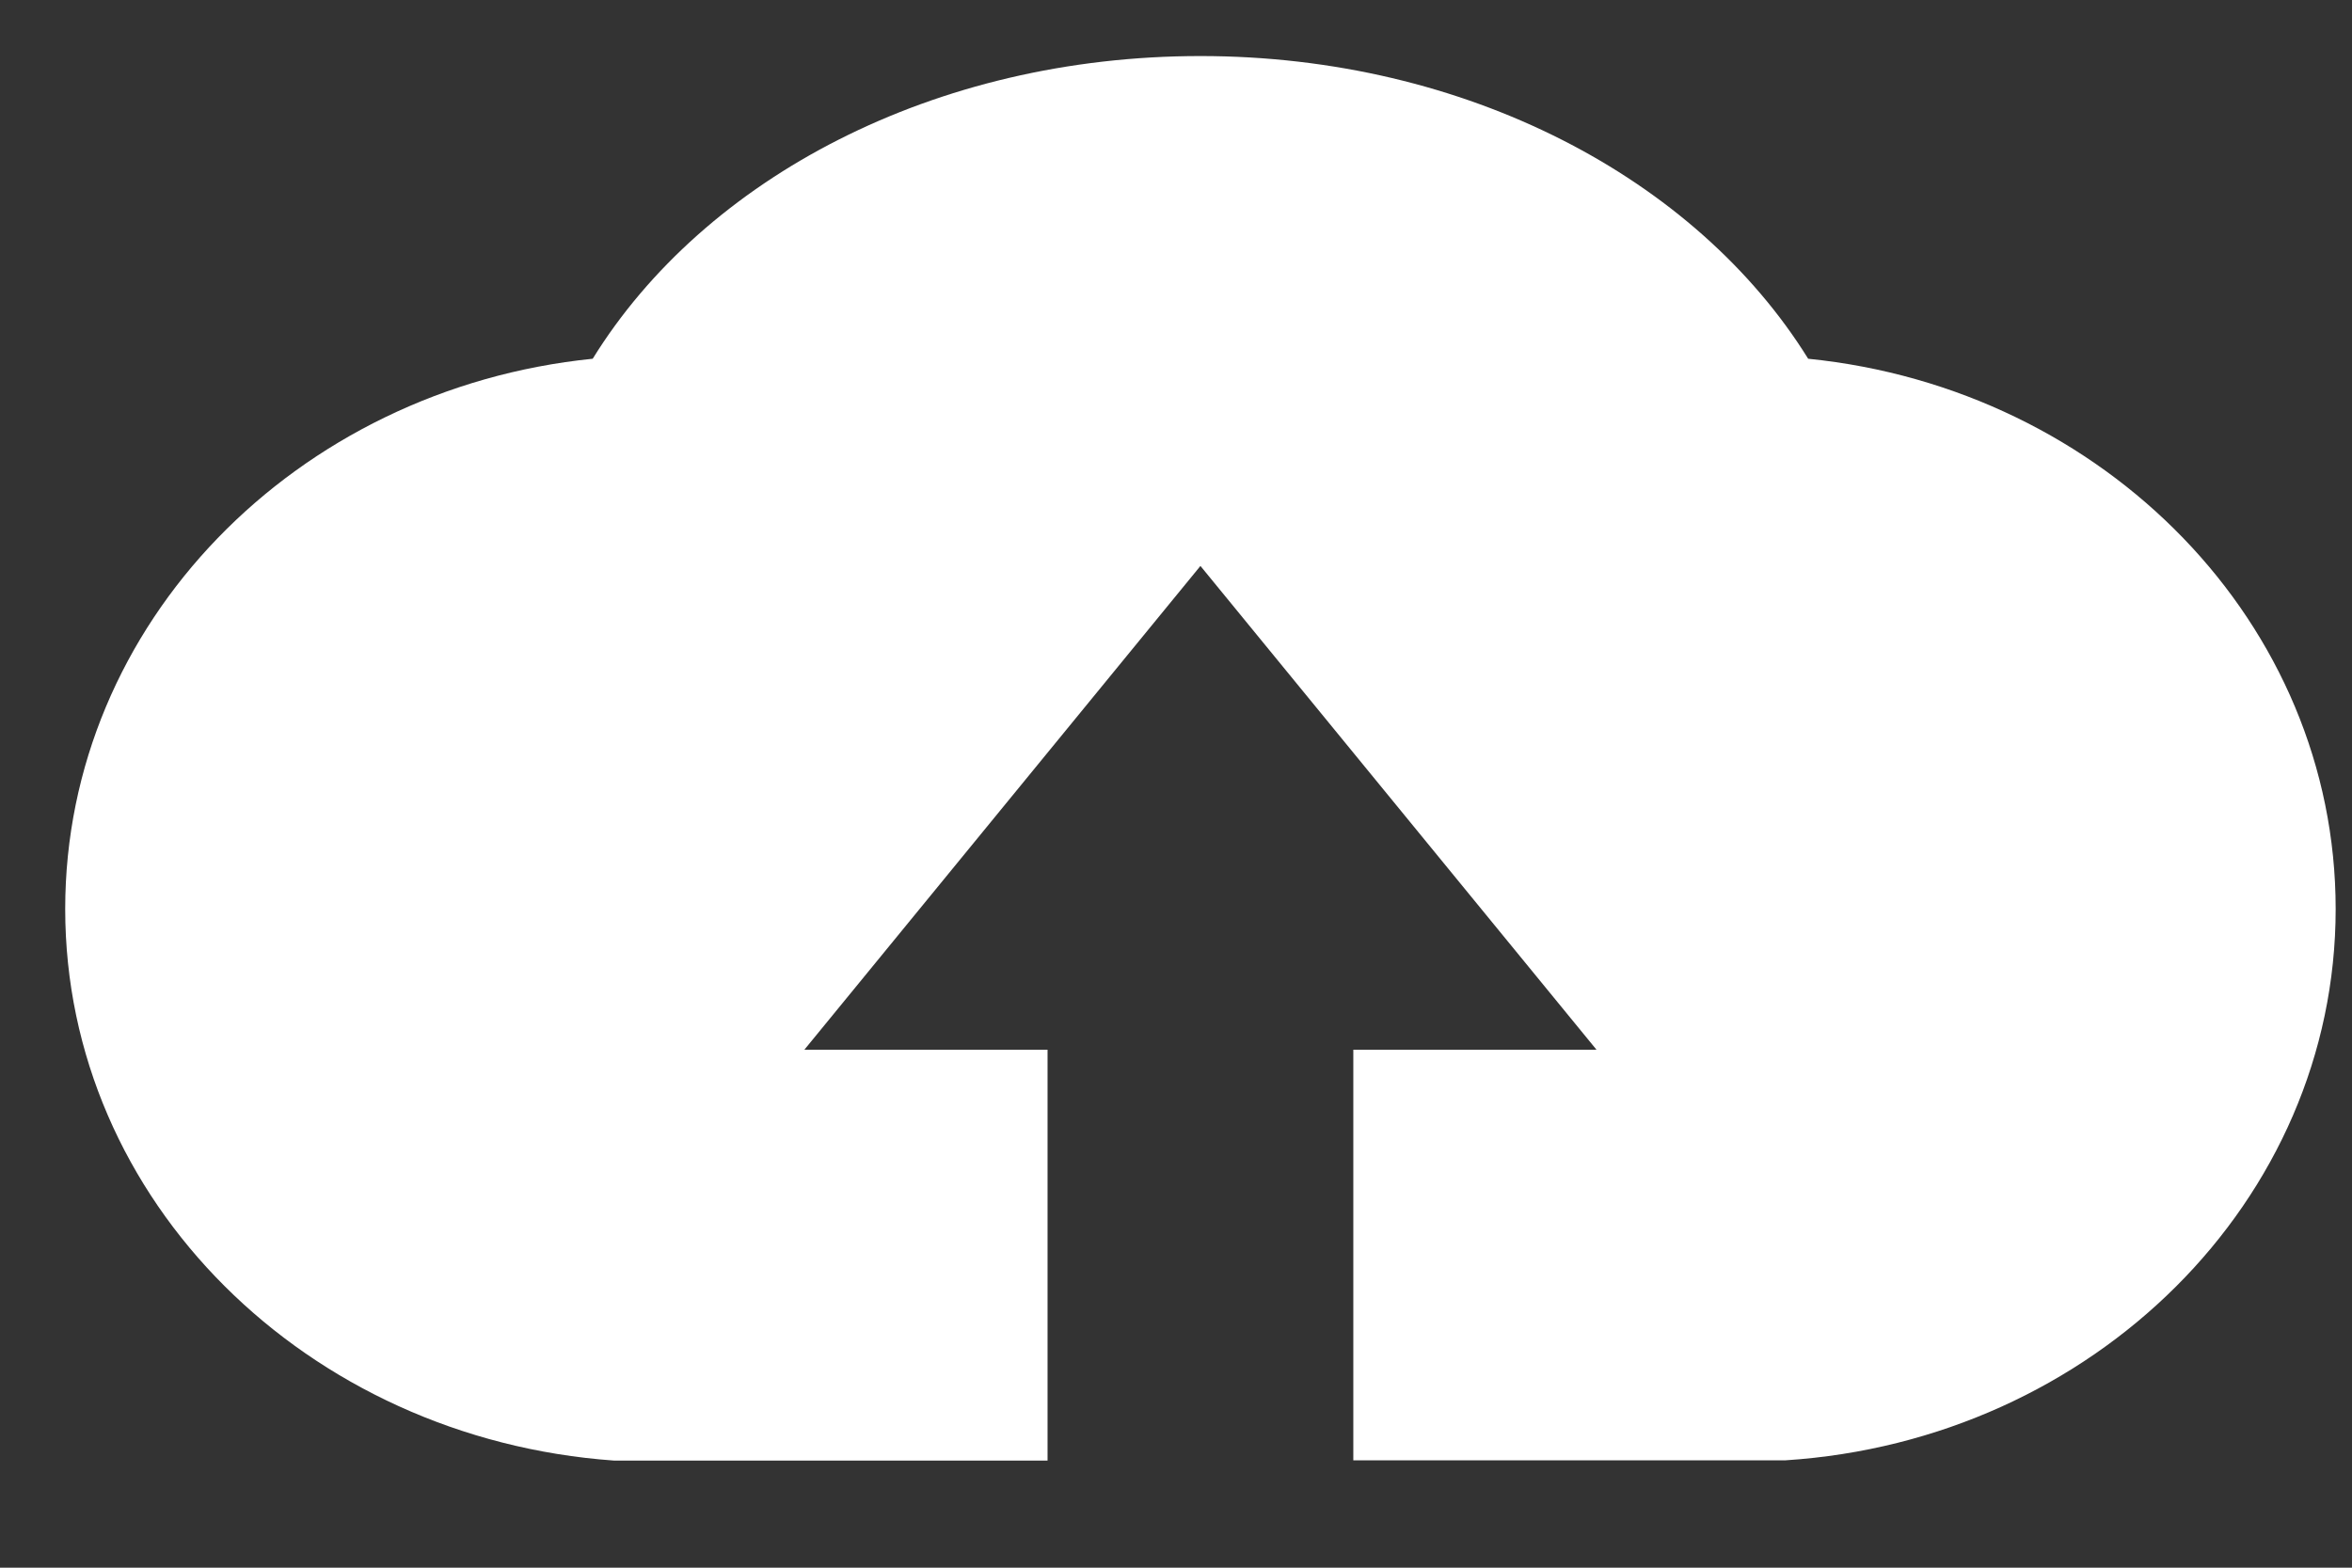 <svg width="18" height="12" xmlns="http://www.w3.org/2000/svg">
 <rect width="100%" height="100%" fill="#333333" stroke="none"/>
 <title>download icon set</title>

 <g>
  <title>background</title>
  <rect fill="none" id="canvas_background" height="14" width="20" y="-1" x="-1"/>
 </g>
 <g>
  <title>Layer 1</title>
  <path fill="#ffffff" id="svg_1" d="m13.838,2.746c-0.857,-1.38 -2.618,-2.317 -4.651,-2.317s-3.794,0.931 -4.651,2.317c-2.27,0.23 -4.037,2.027 -4.037,4.212c0,2.234 1.851,4.054 4.199,4.222l3.319,0l0,-3.145l-1.861,0l3.031,-3.703l3.031,3.703l-1.861,0l0,3.143l3.309,0c2.351,-0.153 4.209,-1.985 4.209,-4.22c0,-2.185 -1.766,-3.983 -4.037,-4.212z"/>
 </g>
</svg>